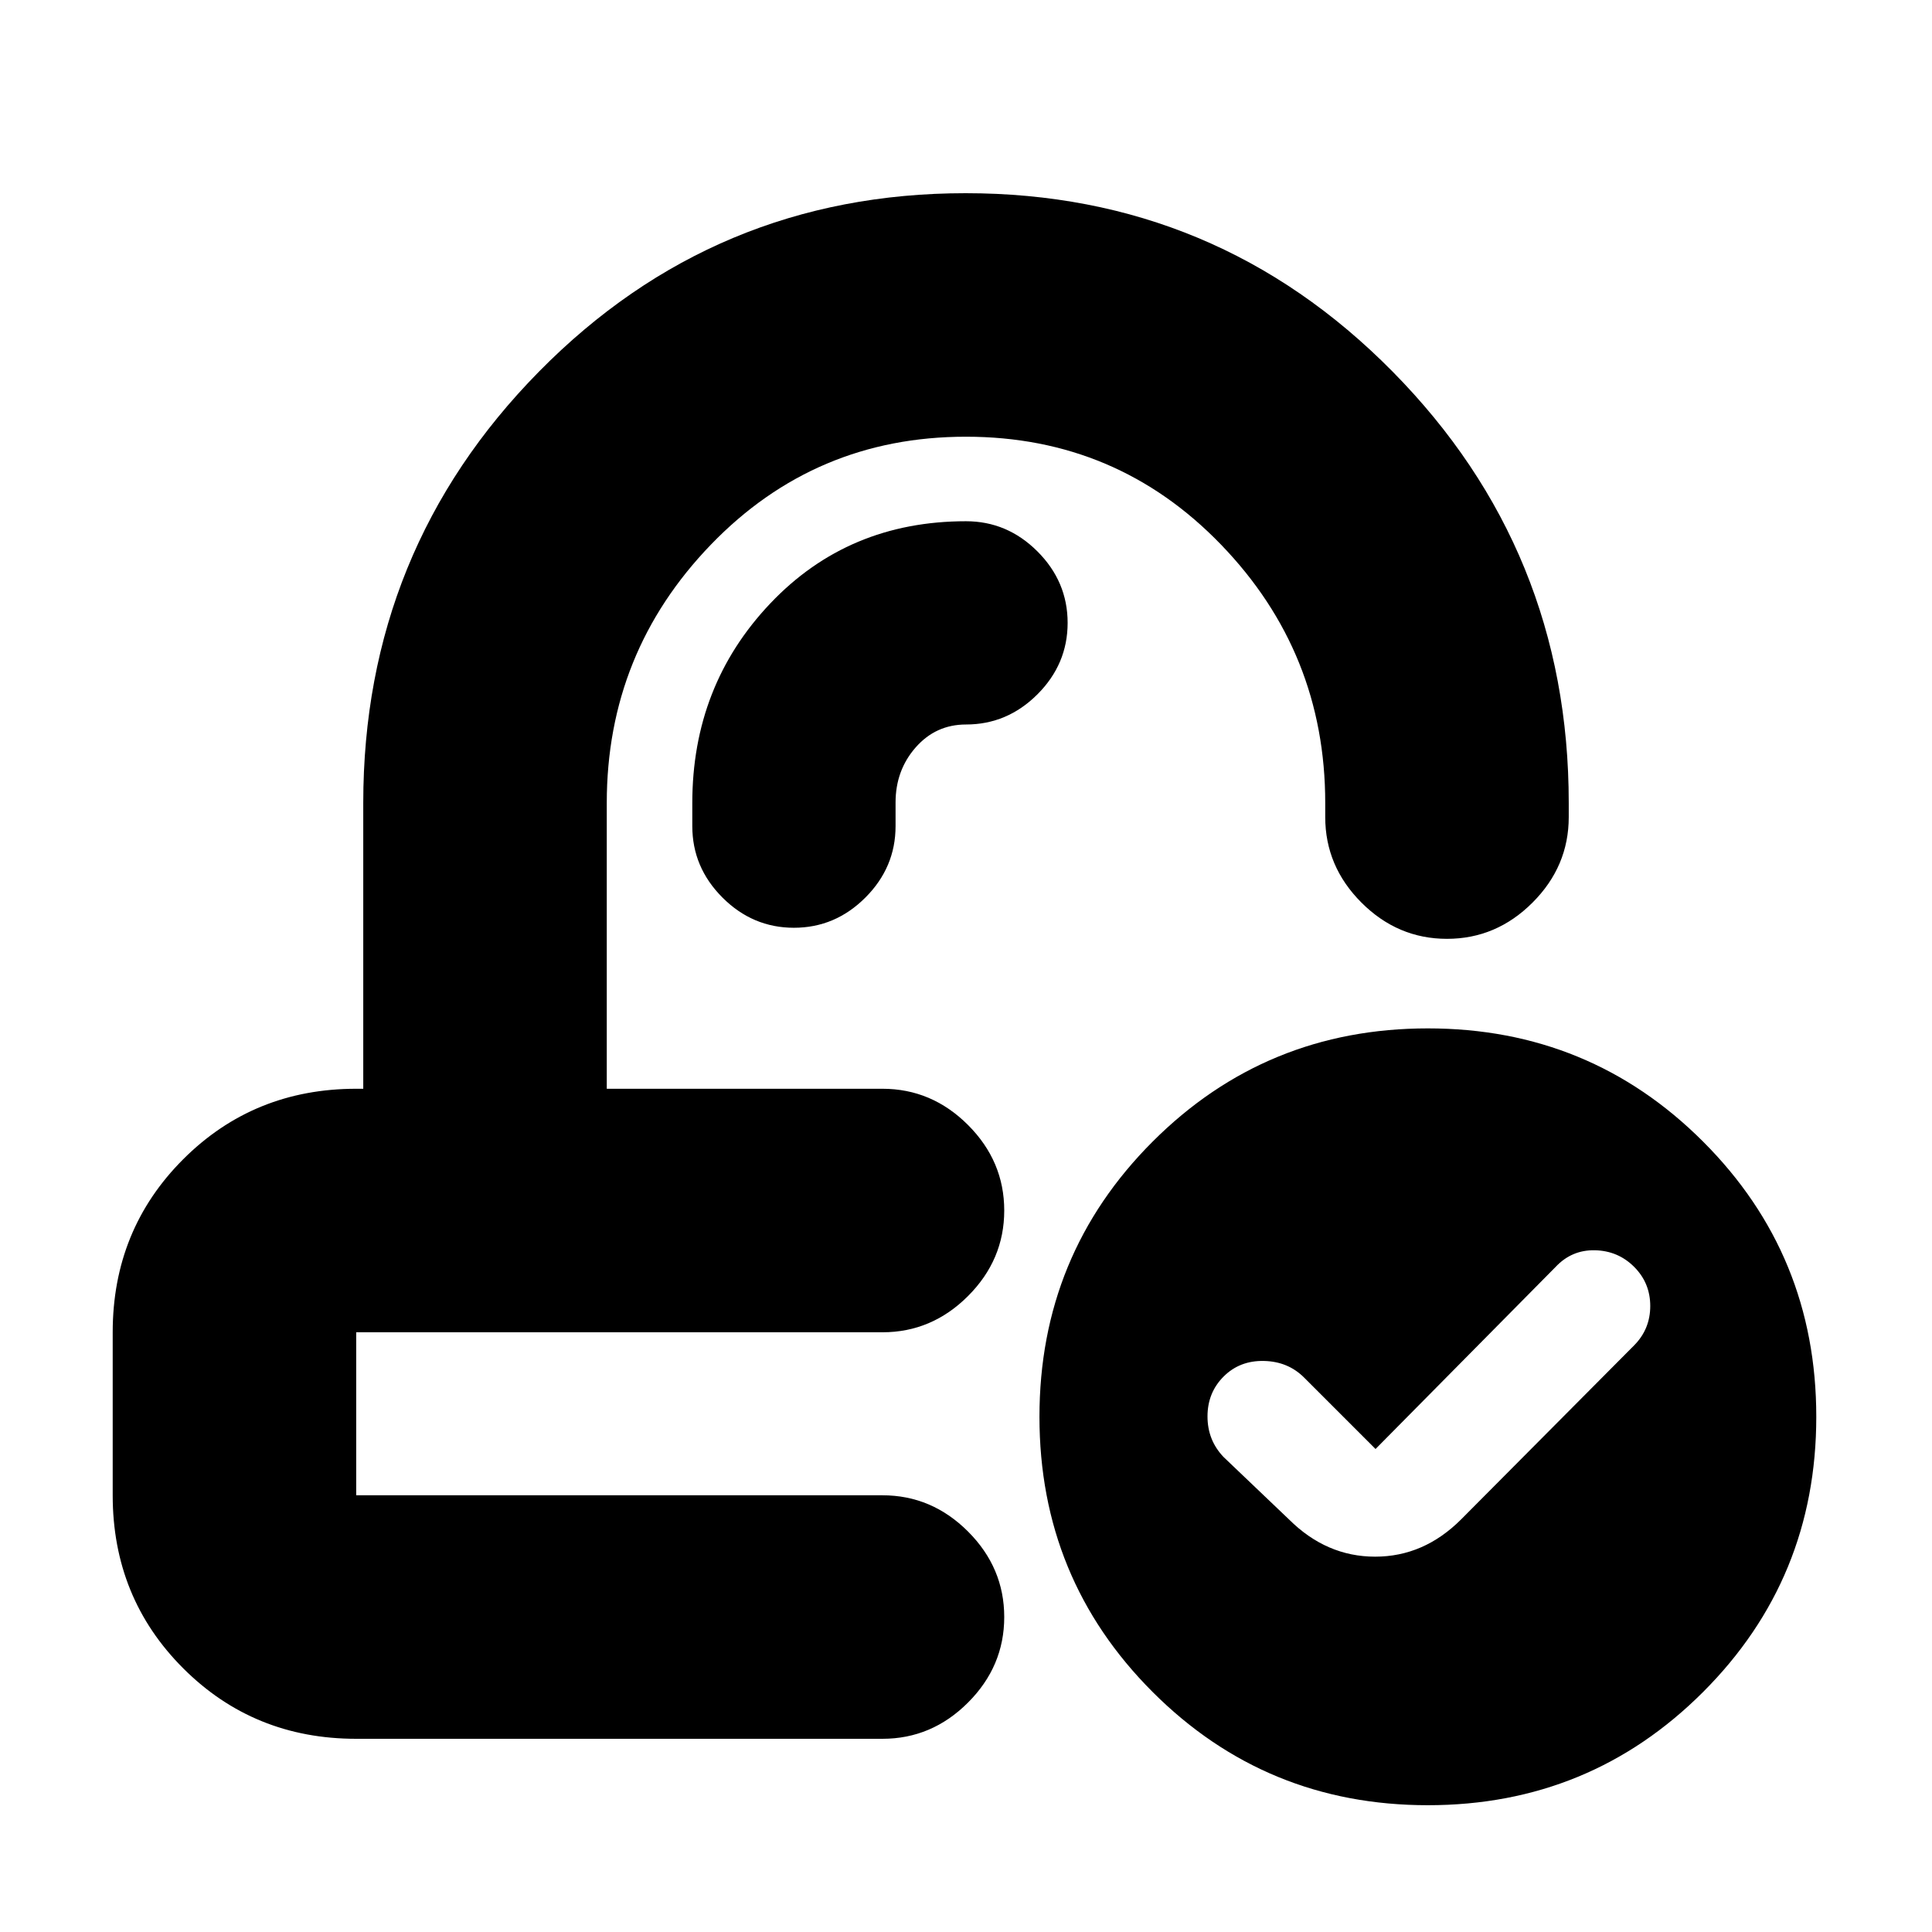 <svg xmlns="http://www.w3.org/2000/svg" height="24" viewBox="0 -960 960 960" width="24"><path d="M683.5-240 648-275.5q-8-8-20-8.25T608-276q-8 8-8 19.82t8 20.18l32.5 31q18.59 18.5 42.8 18.5 24.2 0 42.7-18.5l86-86.5q8-8.09 8-19.55 0-11.45-8-19.45t-19.5-8.25Q781-339 773-330.5L683.5-240Zm-185-179Zm-52 121ZM177-96q-50.94 0-85.97-35.03T56-217v-81q0-50.94 35.03-85.97T177-419h3.5v-142q0-125.66 87.3-214.33Q355.1-864 479.8-864T692-775.33q87.5 88.67 87.5 214.33v7q0 24.5-18 42.5t-42.5 18q-24.5 0-42.5-18t-18-42.5v-7q0-74.76-51.78-128.38Q554.95-743 479.97-743q-74.97 0-126.72 53.62T301.5-561v142h137q24.5 0 42.5 18t18 42.5q0 24.5-18 42.5t-42.5 18H177v81h261.5q24.5 0 42.5 18t18 42.5q0 24.5-18 42.5t-42.5 18H177Zm532.5 33q-80.5 0-136.75-56.25T516.5-256q0-80.5 56.25-136.75T709.5-449q80.5 0 136.75 56.25T902.5-256q0 80.5-56.25 136.75T709.5-63ZM445-561.25q0-15.98 10-27.37Q465-600 480-600q20.5 0 35.5-15t15-35.5q0-20.5-15-35.5T480-701q-58.5 0-97.25 40.84Q344-619.31 344-561v11.5q0 20.5 15 35.5t35.5 15q20.5 0 35.5-15t15-35.5v-11.75Z"/></svg>